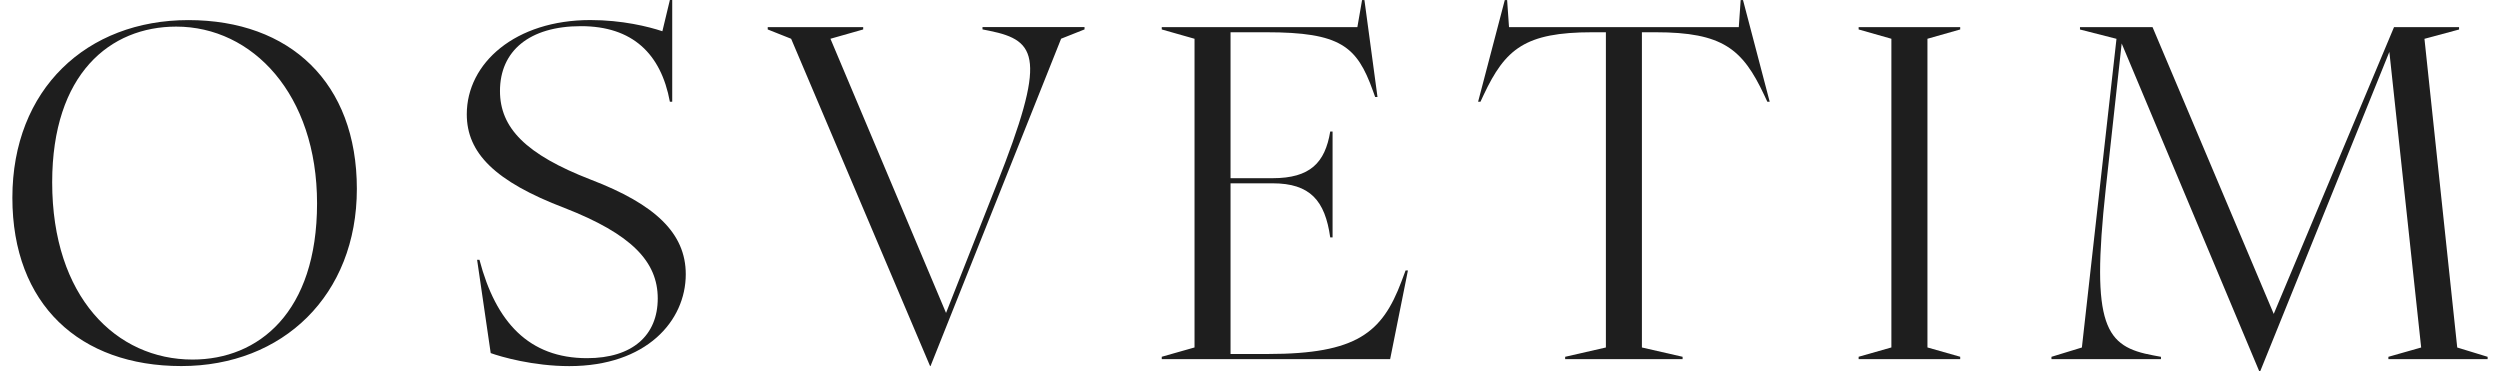 <svg width="101" height="15" viewBox="0 0 101 15" fill="none" xmlns="http://www.w3.org/2000/svg">
<path d="M0.5 7.989C0.5 3.6 3.506 0.812 7.61 0.812C11.713 0.812 14.417 3.337 14.417 7.631C14.417 11.925 11.429 14.789 7.327 14.789C3.225 14.789 0.5 12.305 0.5 7.989ZM7.779 14.526C10.445 14.526 12.809 12.622 12.809 8.216C12.809 3.809 10.2 1.075 7.118 1.075C4.452 1.075 2.108 2.979 2.108 7.367C2.108 12.001 4.698 14.526 7.779 14.526Z" fill="#1E1E1E"/>
<path d="M19.824 14.262L19.275 10.495H19.37C20.032 13.02 21.373 14.47 23.718 14.47C25.552 14.47 26.573 13.547 26.573 12.057C26.573 10.568 25.513 9.458 22.81 8.403C19.993 7.329 18.858 6.179 18.858 4.616C18.858 2.543 20.825 0.81 23.849 0.81C25.134 0.81 26.193 1.073 26.76 1.262L27.063 0H27.158V4.109H27.063C26.704 2.169 25.55 1.057 23.47 1.057C21.39 1.057 20.199 2.056 20.199 3.676C20.199 5.164 21.238 6.239 23.867 7.257C26.476 8.256 27.705 9.424 27.705 11.08C27.705 12.964 26.117 14.791 22.998 14.791C21.541 14.791 20.238 14.415 19.822 14.264L19.824 14.262Z" fill="#1E1E1E"/>
<path d="M31.962 1.566L31.016 1.19V1.096H34.873V1.19L33.55 1.566L38.22 12.643L40.262 7.462C42.285 2.356 41.926 1.64 39.978 1.245L39.693 1.188V1.094H43.815V1.188L42.869 1.564L37.593 14.79H37.575L31.962 1.566Z" fill="#1E1E1E"/>
<path d="M46.935 14.413L48.259 14.037V1.566L46.935 1.19V1.095H54.838L55.028 0.002H55.123L55.651 3.92H55.557L55.462 3.657C54.818 1.867 54.157 1.303 51.15 1.303H49.714V7.199H51.415C52.928 7.199 53.533 6.577 53.741 5.315H53.836V9.591H53.741C53.533 8.103 52.928 7.406 51.415 7.406H49.714V14.301H51.227C54.82 14.301 55.841 13.434 56.616 11.38L56.785 10.928H56.88L56.162 14.508H46.935V14.413Z" fill="#1E1E1E"/>
<path d="M63.234 14.414L64.878 14.038V1.303H64.329C61.608 1.303 60.813 1.98 59.943 3.827L59.81 4.111H59.715L60.793 0.004H60.888L60.964 1.097H70.247L70.323 0.004H70.418L71.496 4.111H71.401L71.268 3.827C70.398 1.982 69.603 1.303 66.882 1.303H66.333V14.038L67.977 14.414V14.508H63.232V14.414H63.234Z" fill="#1E1E1E"/>
<path d="M75.089 14.413L76.412 14.037V1.566L75.089 1.19V1.095H79.192V1.19L77.869 1.566V14.037L79.192 14.413V14.508H75.089V14.413Z" fill="#1E1E1E"/>
<path d="M85.716 1.755L85.072 7.633C84.467 13.209 85.054 14.001 87.001 14.359L87.303 14.415V14.51H82.879V14.415L84.108 14.039L85.506 1.568L84.031 1.192V1.097H86.963L91.859 12.682L96.718 1.097H99.346V1.192L97.948 1.568L99.272 14.039L100.5 14.415V14.51H96.491V14.415L97.815 14.039L96.53 2.096L91.312 15H91.274L85.716 1.757V1.755Z" fill="#1E1E1E"/>
</svg>
